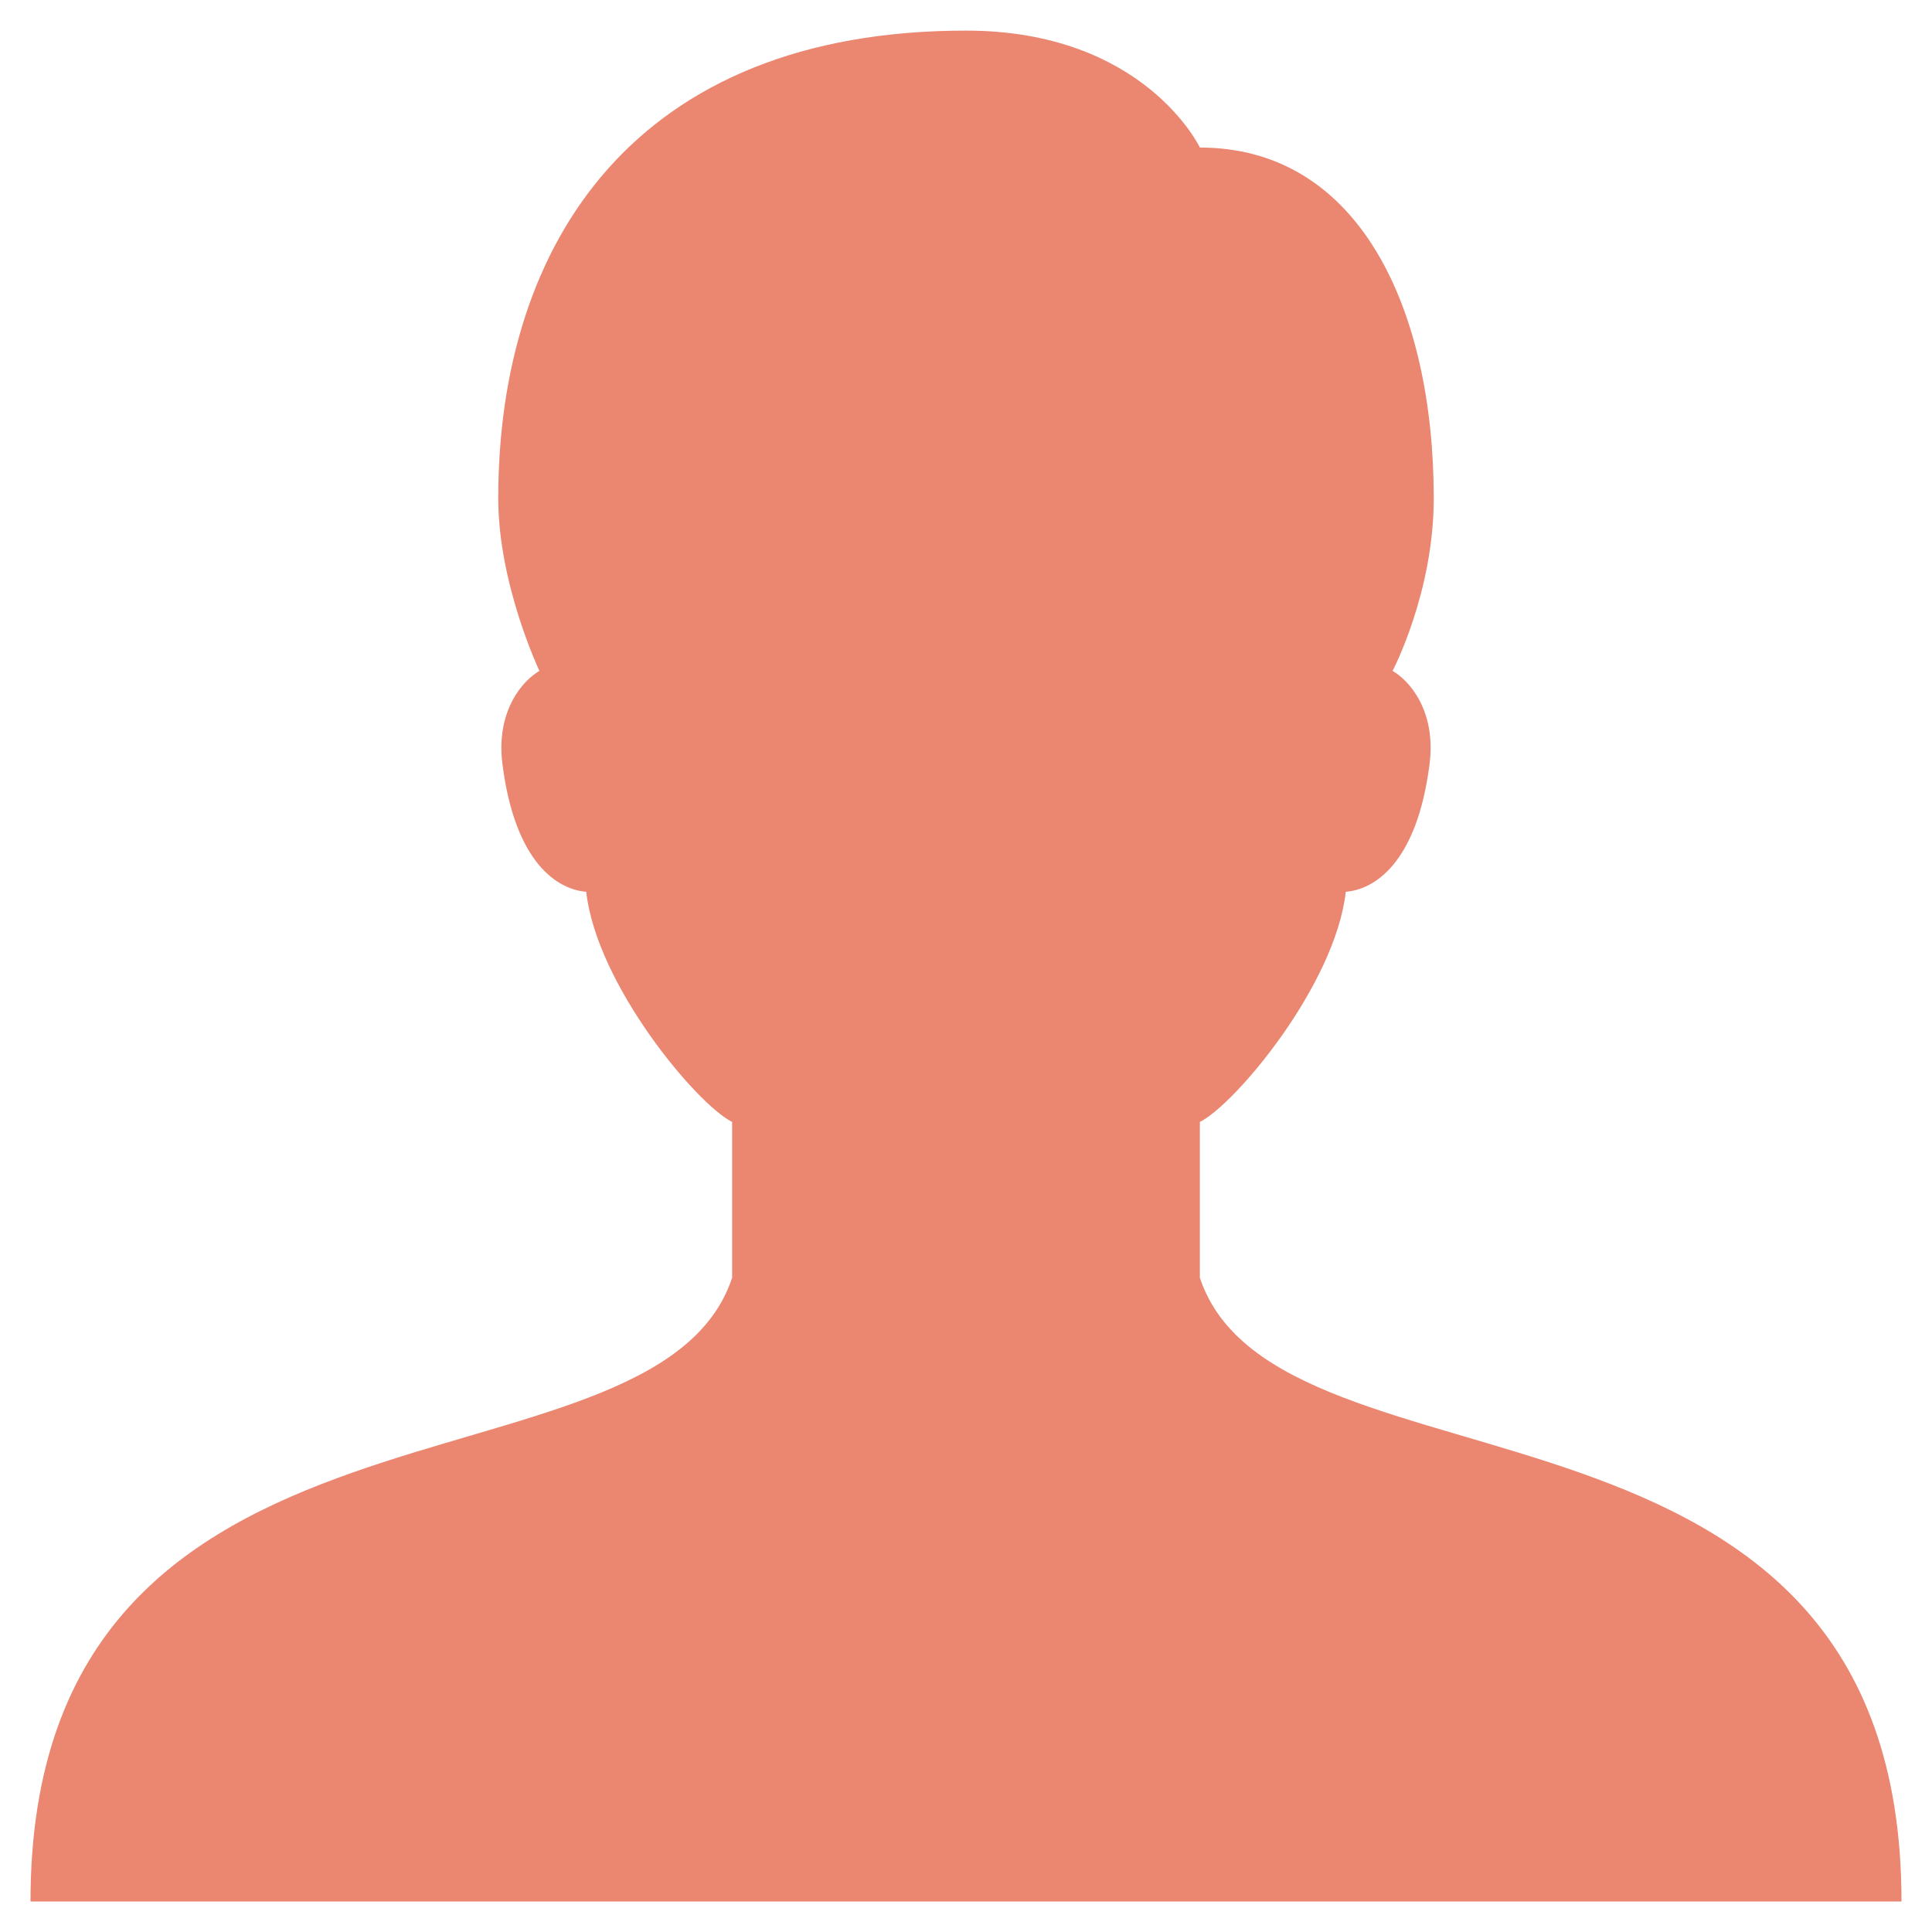 <svg width="38" height="38" fill="none" xmlns="http://www.w3.org/2000/svg"><path d="M23.6 25.133v-3.066c.69-.342 2.663-2.691 2.87-4.527.543-.041 1.396-.54 1.647-2.507.135-1.056-.401-1.65-.727-1.837 0 0 .81-1.538.81-3.394 0-3.723-1.461-6.9-4.6-6.9 0 0-1.09-2.3-4.6-2.3-6.504 0-9.2 4.172-9.2 9.2 0 1.692.81 3.394.81 3.394-.325.187-.862.782-.727 1.837.251 1.967 1.104 2.466 1.647 2.507.207 1.836 2.18 4.185 2.87 4.527v3.066C12.867 29.733.6 26.667.6 37.4h36.8c0-10.733-12.267-7.667-13.8-12.267z" fill="#EB8671"/></svg>
